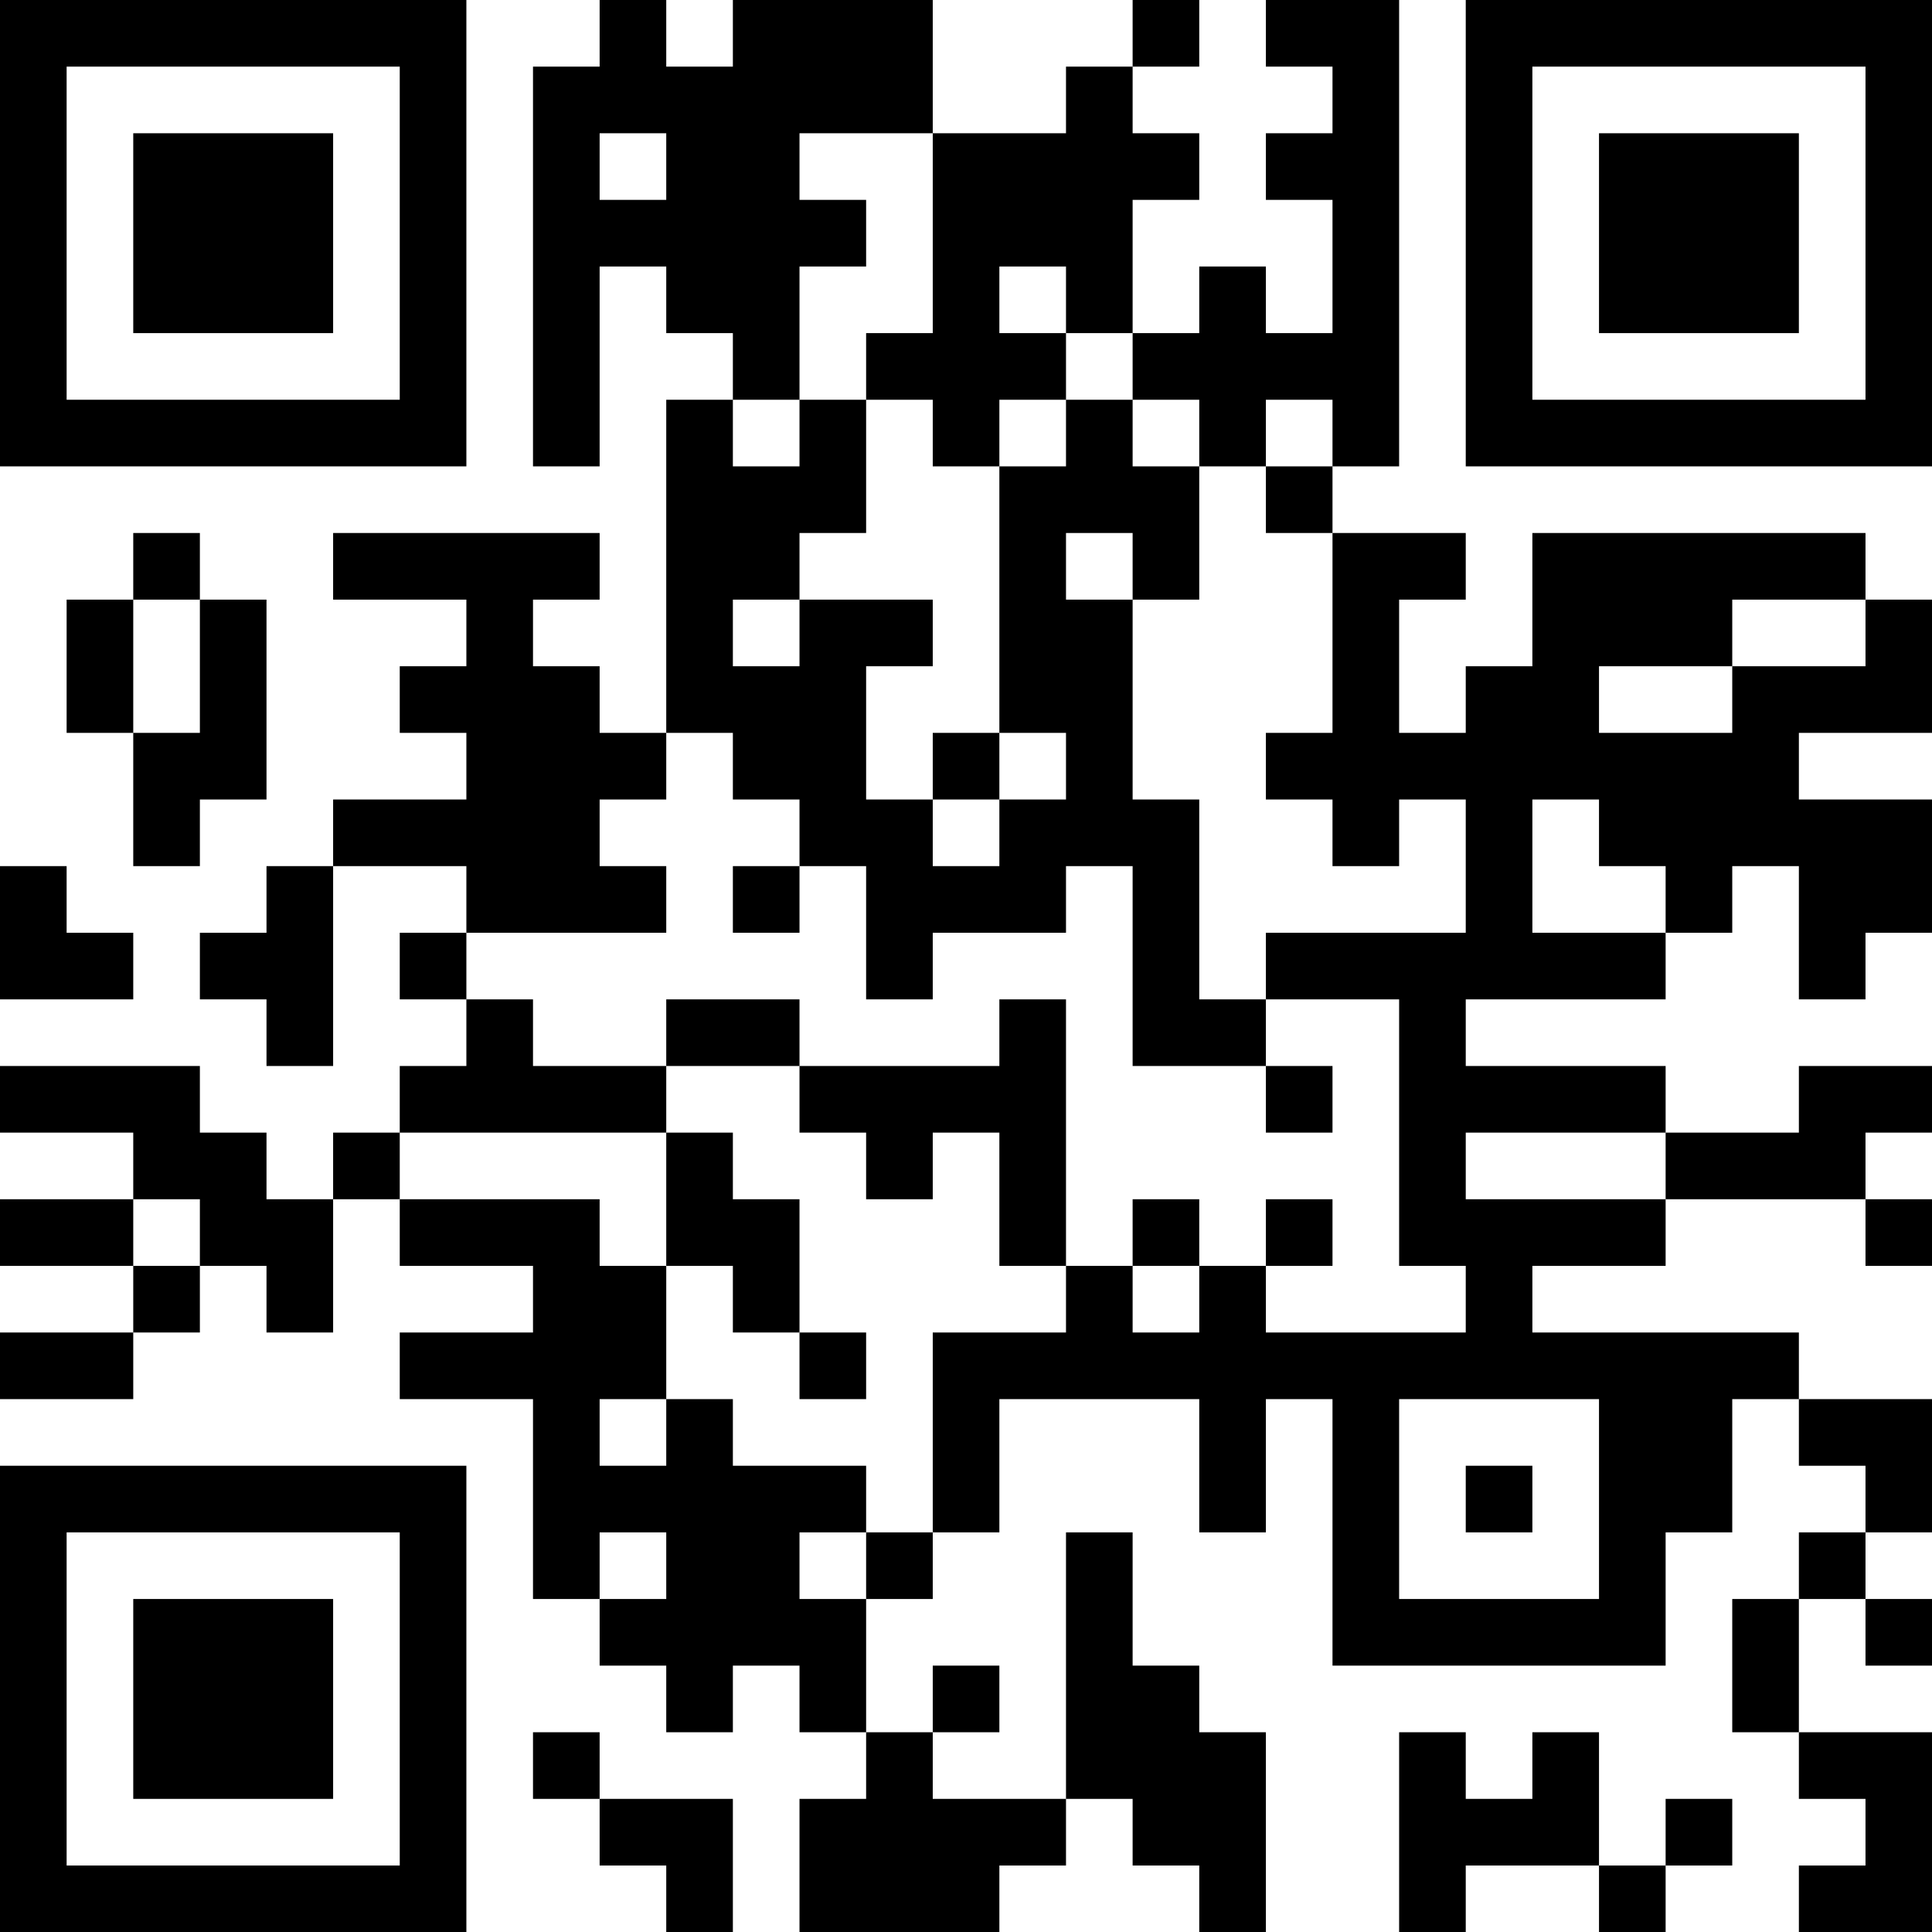 <?xml version="1.0" encoding="UTF-8"?>
<svg xmlns="http://www.w3.org/2000/svg" version="1.1" width="200" height="200" viewBox="0 0 200 200"><rect x="0" y="0" width="200" height="200" fill="#ffffff"/><g transform="scale(6.897)"><g transform="translate(0,0)"><path fill-rule="evenodd" d="M9 0L9 1L8 1L8 7L9 7L9 4L10 4L10 5L11 5L11 6L10 6L10 11L9 11L9 10L8 10L8 9L9 9L9 8L5 8L5 9L7 9L7 10L6 10L6 11L7 11L7 12L5 12L5 13L4 13L4 14L3 14L3 15L4 15L4 16L5 16L5 13L7 13L7 14L6 14L6 15L7 15L7 16L6 16L6 17L5 17L5 18L4 18L4 17L3 17L3 16L0 16L0 17L2 17L2 18L0 18L0 19L2 19L2 20L0 20L0 21L2 21L2 20L3 20L3 19L4 19L4 20L5 20L5 18L6 18L6 19L8 19L8 20L6 20L6 21L8 21L8 24L9 24L9 25L10 25L10 26L11 26L11 25L12 25L12 26L13 26L13 27L12 27L12 29L15 29L15 28L16 28L16 27L17 27L17 28L18 28L18 29L19 29L19 26L18 26L18 25L17 25L17 23L16 23L16 27L14 27L14 26L15 26L15 25L14 25L14 26L13 26L13 24L14 24L14 23L15 23L15 21L18 21L18 23L19 23L19 21L20 21L20 25L25 25L25 23L26 23L26 21L27 21L27 22L28 22L28 23L27 23L27 24L26 24L26 26L27 26L27 27L28 27L28 28L27 28L27 29L29 29L29 26L27 26L27 24L28 24L28 25L29 25L29 24L28 24L28 23L29 23L29 21L27 21L27 20L23 20L23 19L25 19L25 18L28 18L28 19L29 19L29 18L28 18L28 17L29 17L29 16L27 16L27 17L25 17L25 16L22 16L22 15L25 15L25 14L26 14L26 13L27 13L27 15L28 15L28 14L29 14L29 12L27 12L27 11L29 11L29 9L28 9L28 8L23 8L23 10L22 10L22 11L21 11L21 9L22 9L22 8L20 8L20 7L21 7L21 0L19 0L19 1L20 1L20 2L19 2L19 3L20 3L20 5L19 5L19 4L18 4L18 5L17 5L17 3L18 3L18 2L17 2L17 1L18 1L18 0L17 0L17 1L16 1L16 2L14 2L14 0L11 0L11 1L10 1L10 0ZM9 2L9 3L10 3L10 2ZM12 2L12 3L13 3L13 4L12 4L12 6L11 6L11 7L12 7L12 6L13 6L13 8L12 8L12 9L11 9L11 10L12 10L12 9L14 9L14 10L13 10L13 12L14 12L14 13L15 13L15 12L16 12L16 11L15 11L15 7L16 7L16 6L17 6L17 7L18 7L18 9L17 9L17 8L16 8L16 9L17 9L17 12L18 12L18 15L19 15L19 16L17 16L17 13L16 13L16 14L14 14L14 15L13 15L13 13L12 13L12 12L11 12L11 11L10 11L10 12L9 12L9 13L10 13L10 14L7 14L7 15L8 15L8 16L10 16L10 17L6 17L6 18L9 18L9 19L10 19L10 21L9 21L9 22L10 22L10 21L11 21L11 22L13 22L13 23L12 23L12 24L13 24L13 23L14 23L14 20L16 20L16 19L17 19L17 20L18 20L18 19L19 19L19 20L22 20L22 19L21 19L21 15L19 15L19 14L22 14L22 12L21 12L21 13L20 13L20 12L19 12L19 11L20 11L20 8L19 8L19 7L20 7L20 6L19 6L19 7L18 7L18 6L17 6L17 5L16 5L16 4L15 4L15 5L16 5L16 6L15 6L15 7L14 7L14 6L13 6L13 5L14 5L14 2ZM2 8L2 9L1 9L1 11L2 11L2 13L3 13L3 12L4 12L4 9L3 9L3 8ZM2 9L2 11L3 11L3 9ZM26 9L26 10L24 10L24 11L26 11L26 10L28 10L28 9ZM14 11L14 12L15 12L15 11ZM23 12L23 14L25 14L25 13L24 13L24 12ZM0 13L0 15L2 15L2 14L1 14L1 13ZM11 13L11 14L12 14L12 13ZM10 15L10 16L12 16L12 17L13 17L13 18L14 18L14 17L15 17L15 19L16 19L16 15L15 15L15 16L12 16L12 15ZM19 16L19 17L20 17L20 16ZM10 17L10 19L11 19L11 20L12 20L12 21L13 21L13 20L12 20L12 18L11 18L11 17ZM22 17L22 18L25 18L25 17ZM2 18L2 19L3 19L3 18ZM17 18L17 19L18 19L18 18ZM19 18L19 19L20 19L20 18ZM21 21L21 24L24 24L24 21ZM22 22L22 23L23 23L23 22ZM9 23L9 24L10 24L10 23ZM8 26L8 27L9 27L9 28L10 28L10 29L11 29L11 27L9 27L9 26ZM21 26L21 29L22 29L22 28L24 28L24 29L25 29L25 28L26 28L26 27L25 27L25 28L24 28L24 26L23 26L23 27L22 27L22 26ZM0 0L0 7L7 7L7 0ZM1 1L1 6L6 6L6 1ZM2 2L2 5L5 5L5 2ZM22 0L22 7L29 7L29 0ZM23 1L23 6L28 6L28 1ZM24 2L24 5L27 5L27 2ZM0 22L0 29L7 29L7 22ZM1 23L1 28L6 28L6 23ZM2 24L2 27L5 27L5 24Z" fill="#000000"/></g></g></svg>
